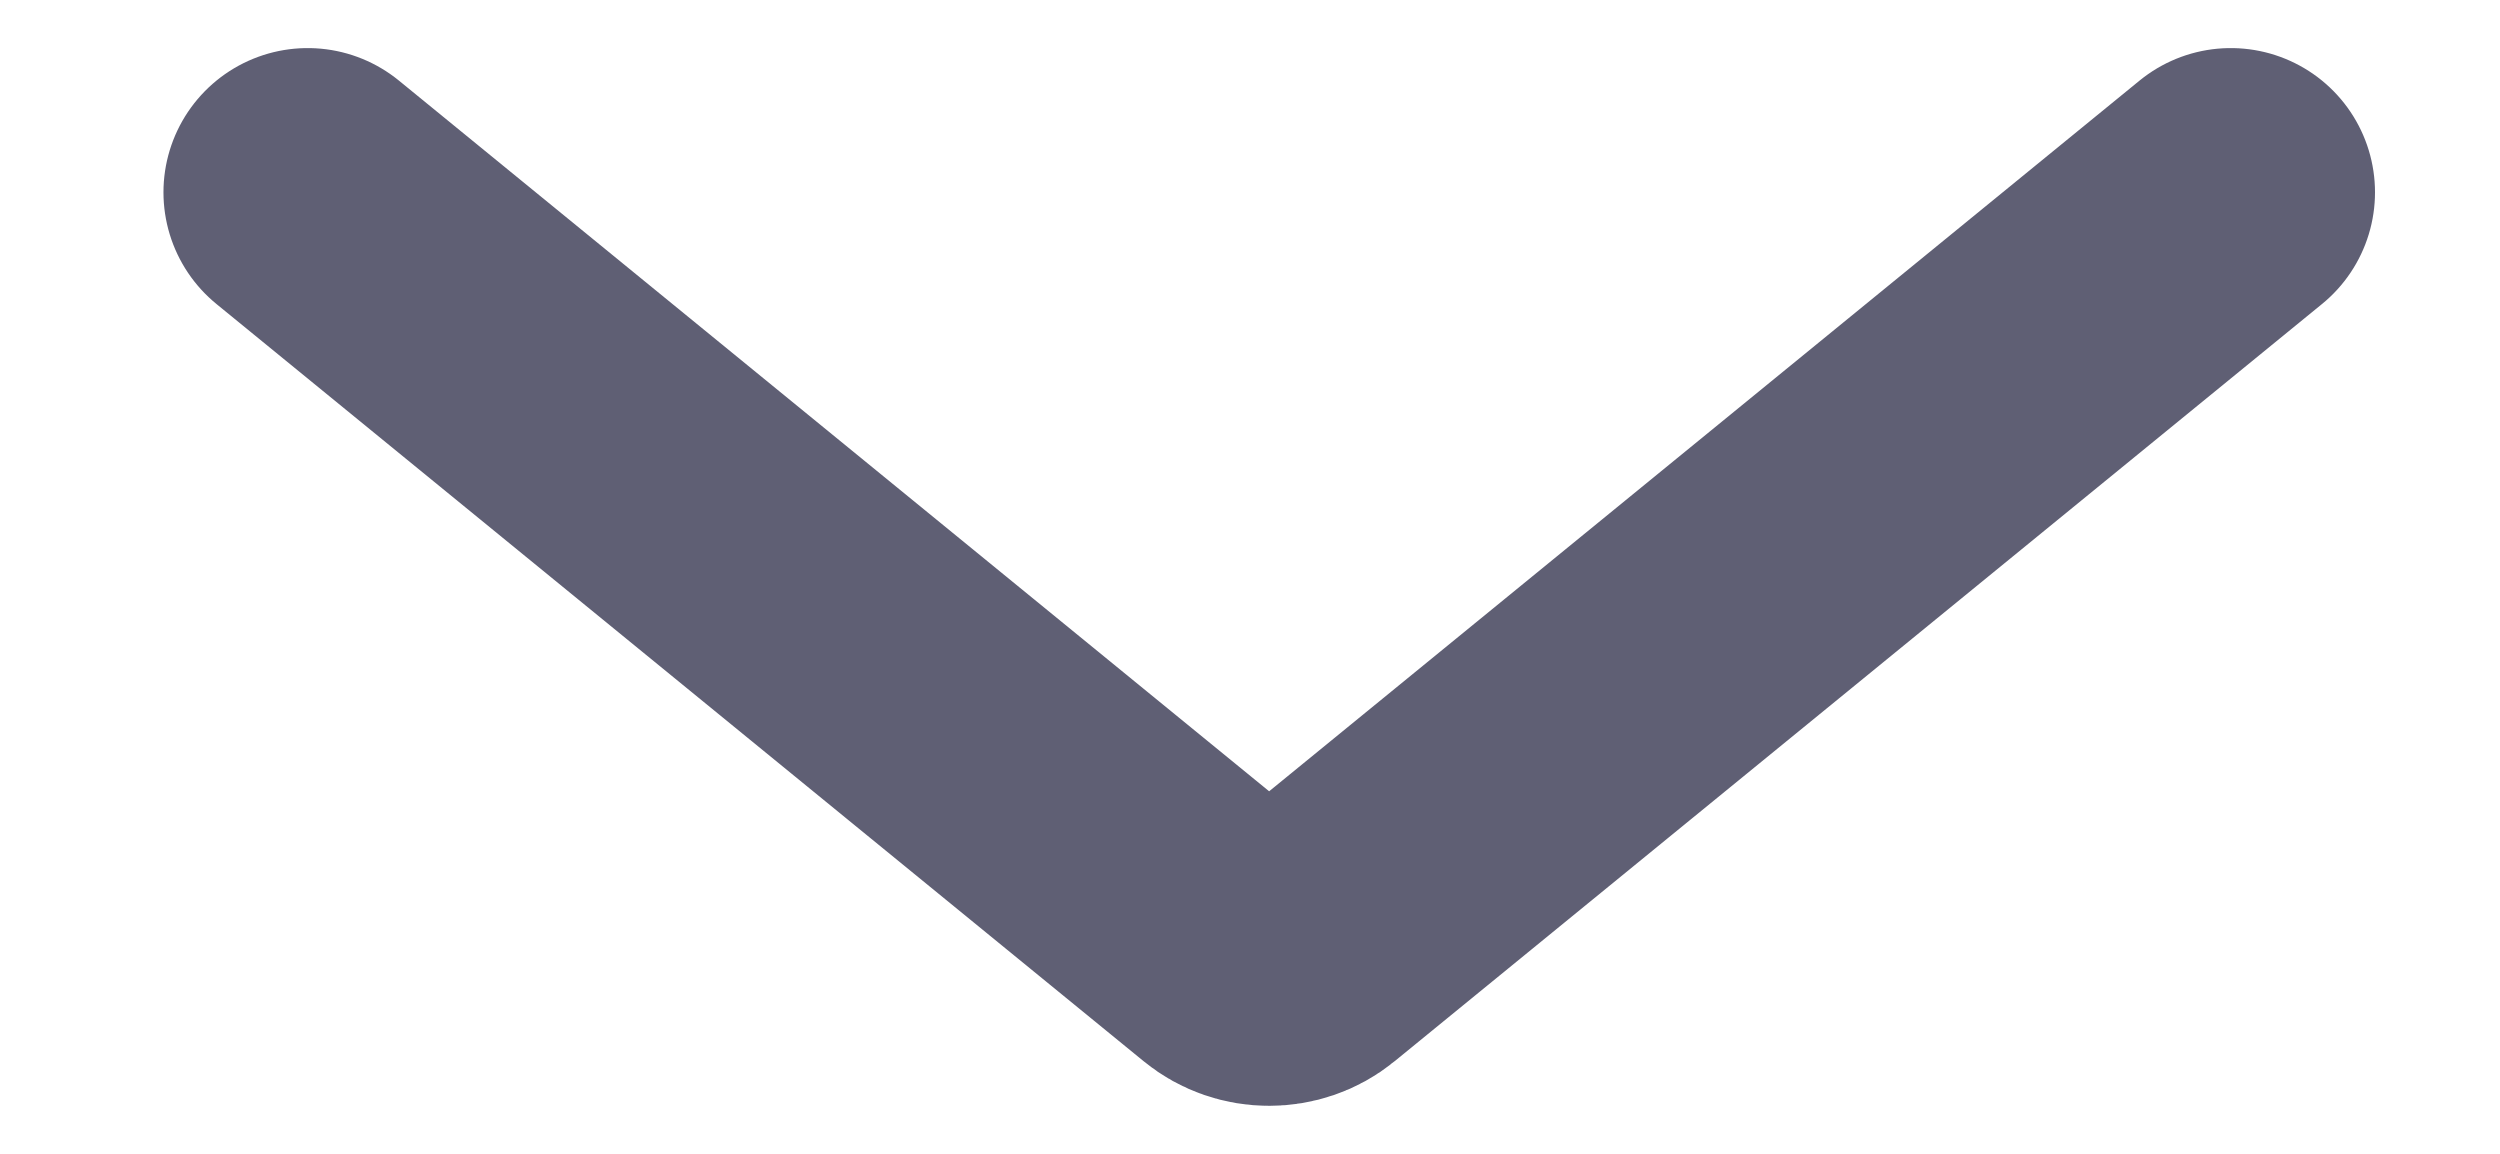 <svg width="13" height="6" viewBox="0 0 13 6" fill="none" xmlns="http://www.w3.org/2000/svg">
<path d="M11.6 1L6.777 4.938C6.676 5.021 6.523 5.021 6.422 4.938L1.6 1" stroke="#5F5F74" stroke-width="1.5" stroke-linecap="round" stroke-linejoin="round"/>
</svg>
